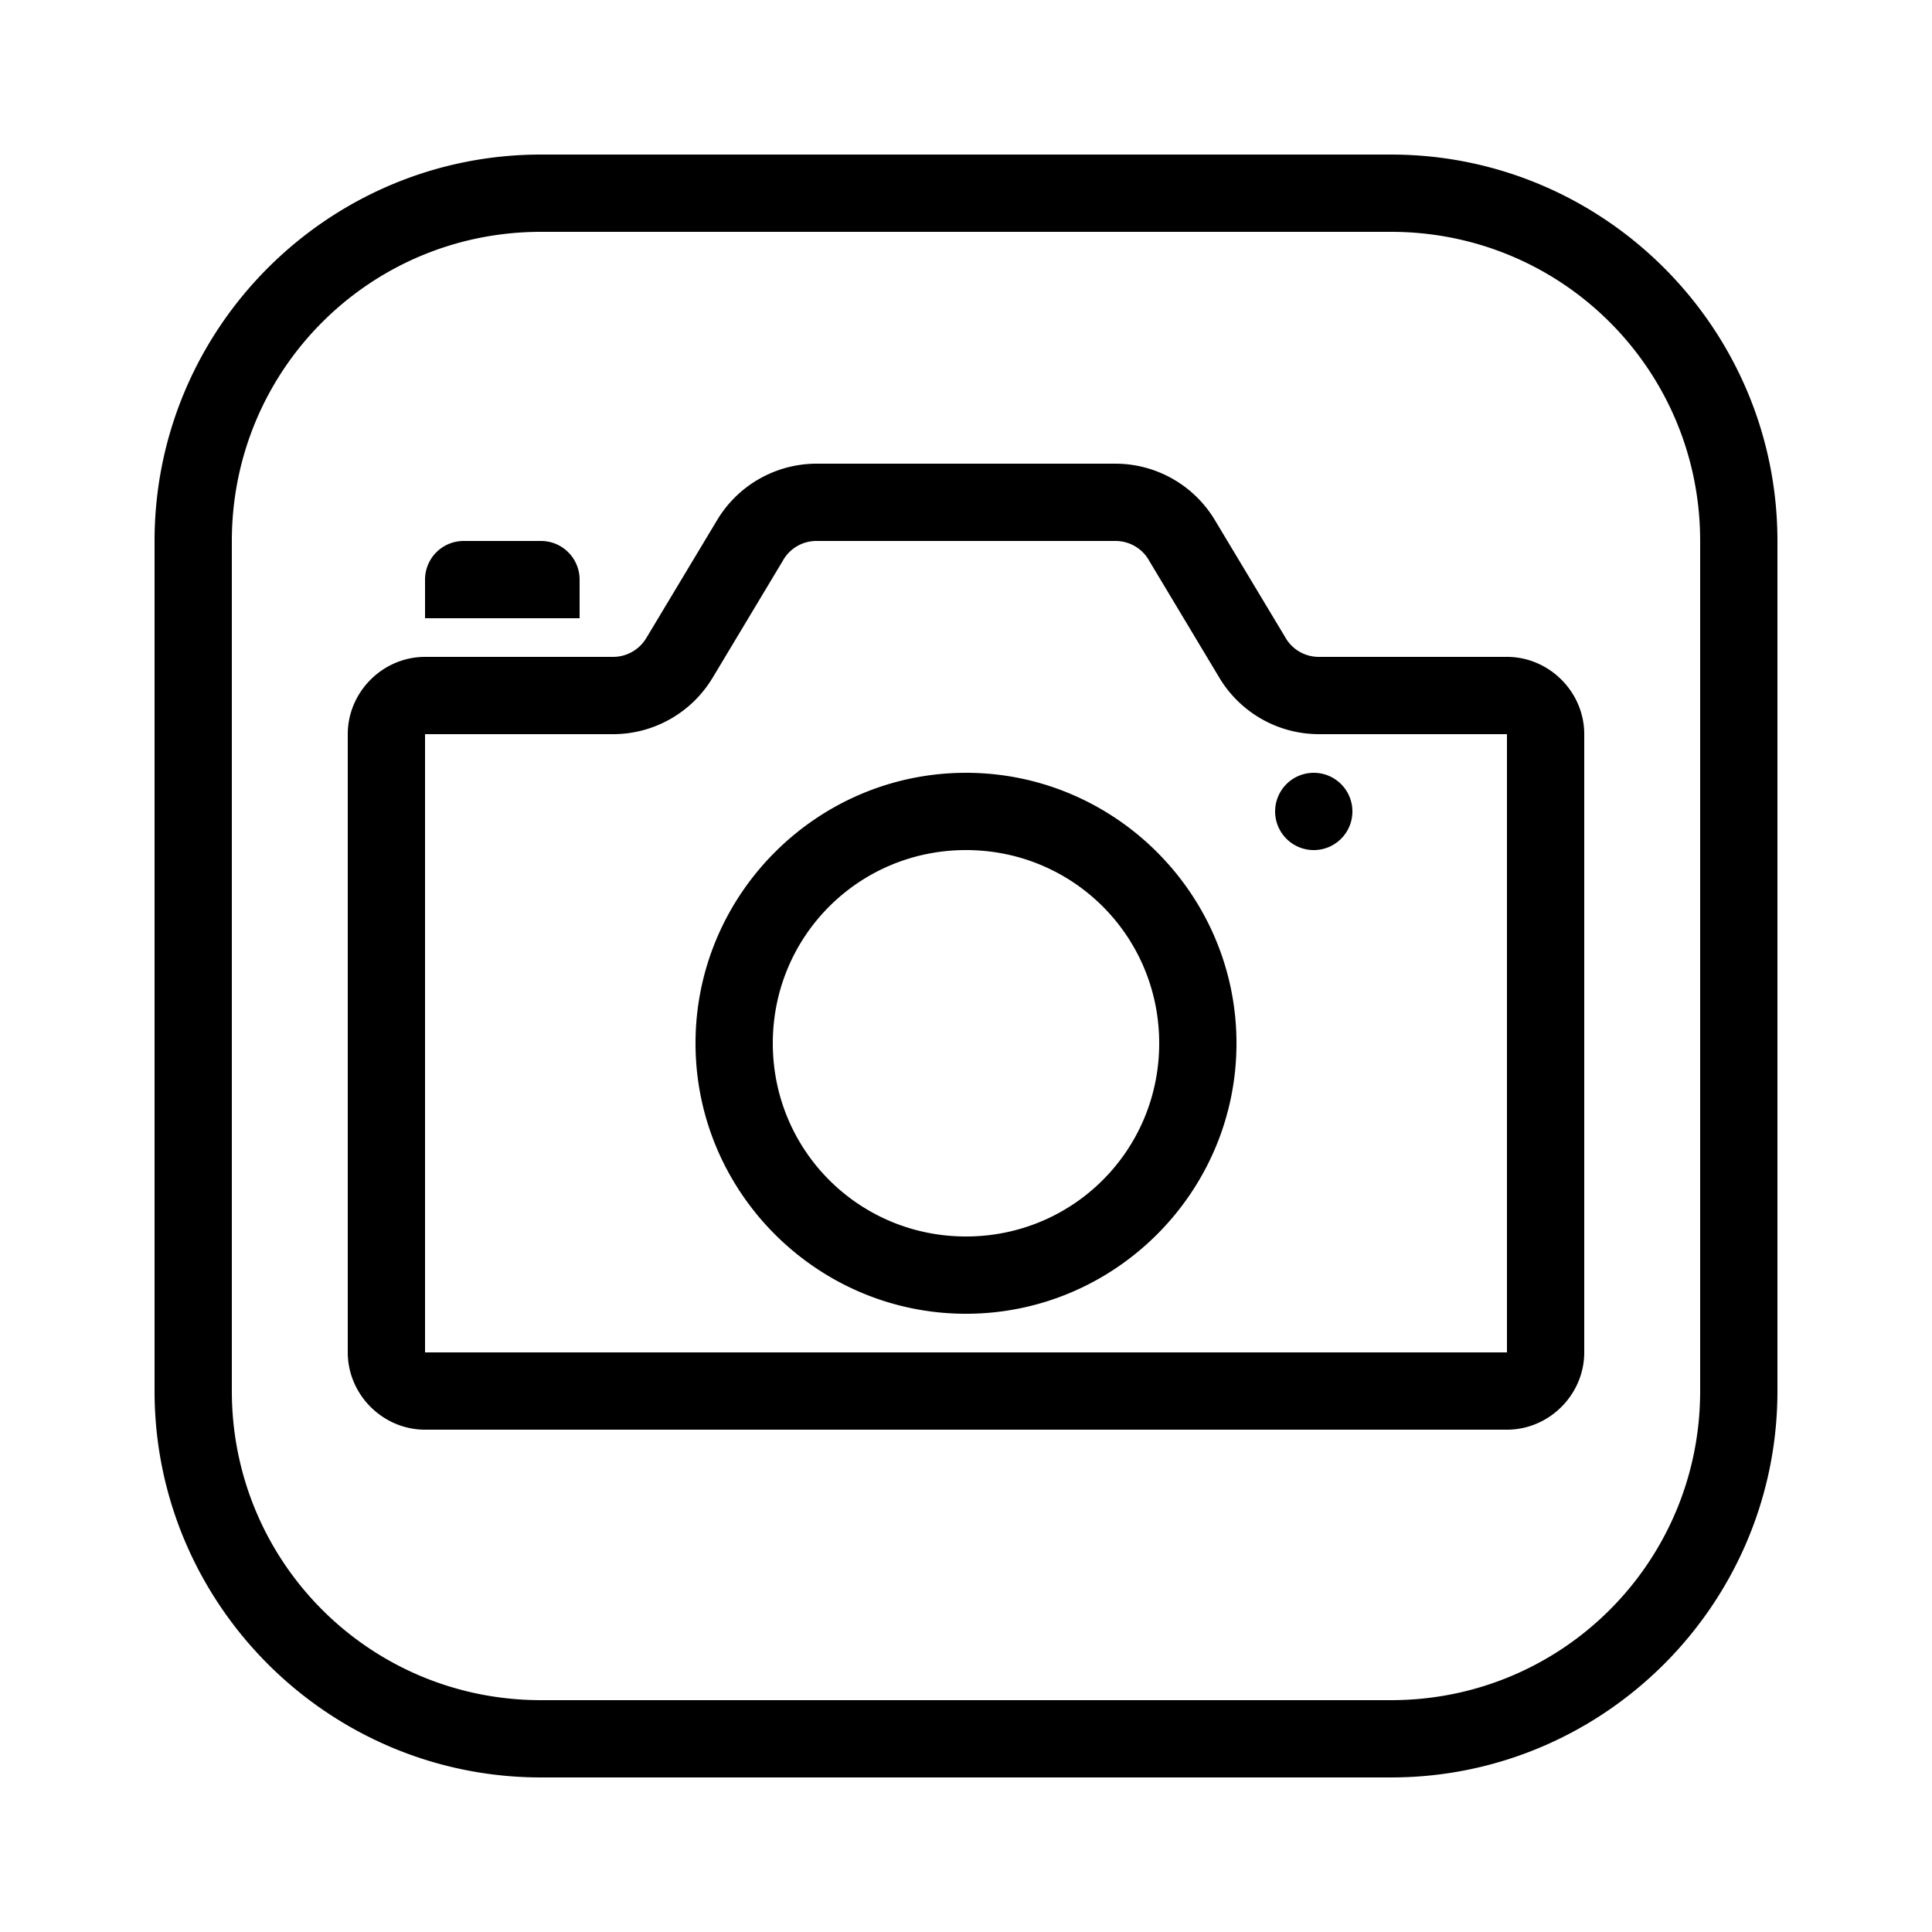 <svg xmlns="http://www.w3.org/2000/svg" width="50" height="50"><path d="M14 4C8.489 4 4 8.489 4 14v22c0 5.511 4.489 10 10 10h22c5.511 0 10-4.489 10-10V14c0-5.511-4.489-10-10-10H14zm0 2h22c4.43 0 8 3.57 8 8v22c0 4.43-3.57 8-8 8H14c-4.43 0-8-3.57-8-8V14c0-4.43 3.57-8 8-8zm7.133 6a3.003 3.003 0 00-2.572 1.457l-1.836 3.057a1.001 1.001 0 01-.858.486H11c-1.093 0-2 .907-2 2v16c0 1.093.907 2 2 2h28c1.093 0 2-.907 2-2V19c0-1.093-.907-2-2-2h-4.867a.996.996 0 01-.858-.484 1 1 0 000-.002l-1.836-3.057A3.004 3.004 0 0028.867 12h-7.734zM12 14a1 1 0 00-1 1v1h4v-1a1 1 0 00-1-1h-2zm9.133 0h7.734c.352 0 .677.183.858.484a1 1 0 000 .002l1.834 3.057A3.006 3.006 0 0034.133 19H39v16H11V19h4.867c1.053 0 2.03-.554 2.572-1.455a1 1 0 00.002-.002l1.834-3.057a1 1 0 000-.002.996.996 0 01.858-.484zM25 20c-3.854 0-7 3.146-7 7s3.146 7 7 7 7-3.146 7-7-3.146-7-7-7zm9 0a1 1 0 000 2 1 1 0 000-2zm-9 2c2.773 0 5 2.227 5 5s-2.227 5-5 5-5-2.227-5-5 2.227-5 5-5z"/></svg>